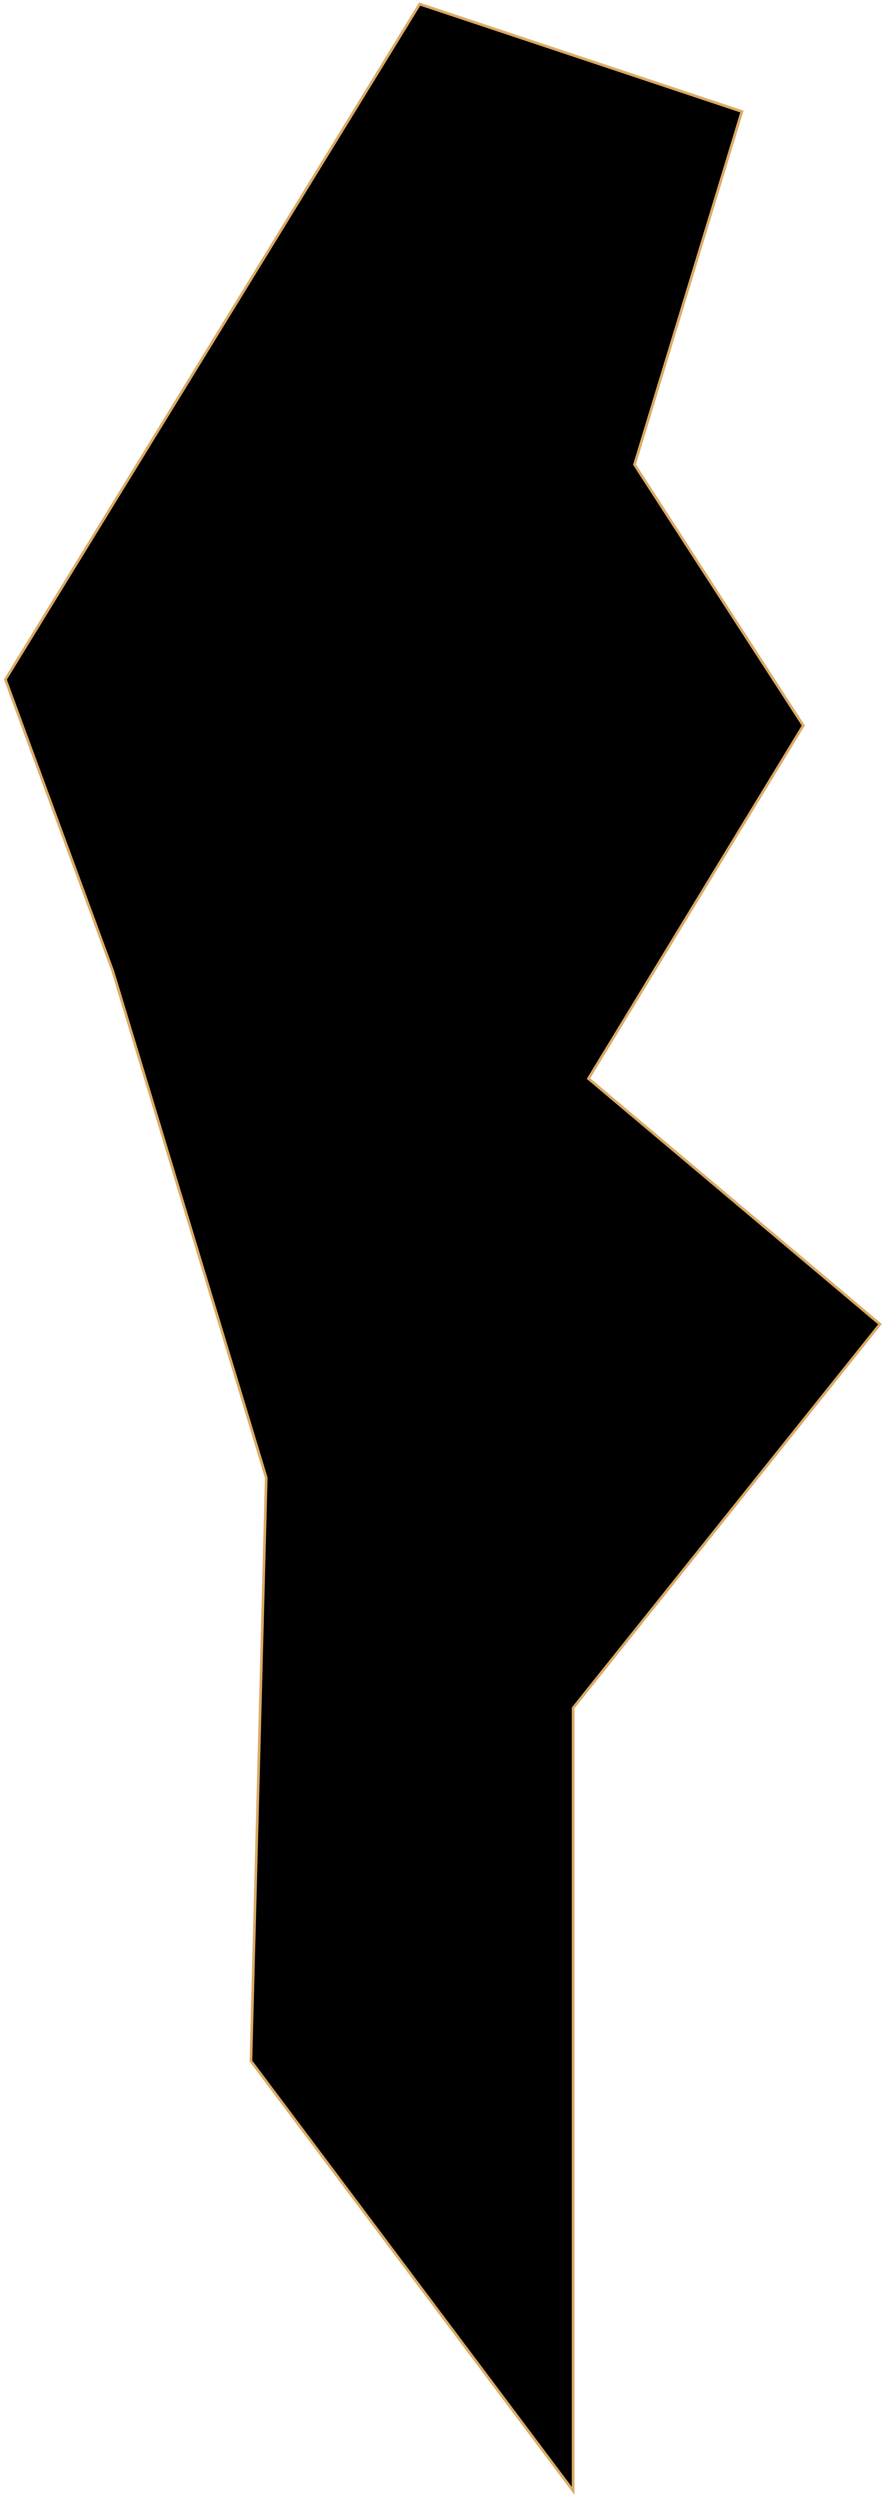 <svg width="329" height="930" viewBox="0 0 329 930" fill="none" xmlns="http://www.w3.org/2000/svg">
<path id="Seo" d="M213.297 926.598L93.38 766.708L99.09 549.715L41.987 361.273L2.014 252.777L156.194 1.521L276.111 41.494L236.139 172.832L298.952 269.908L219.008 401.246L327.504 492.611L213.297 635.37V926.598Z" fill="black" stroke="#DAAA63" strokeWidth="2"/>
</svg>

